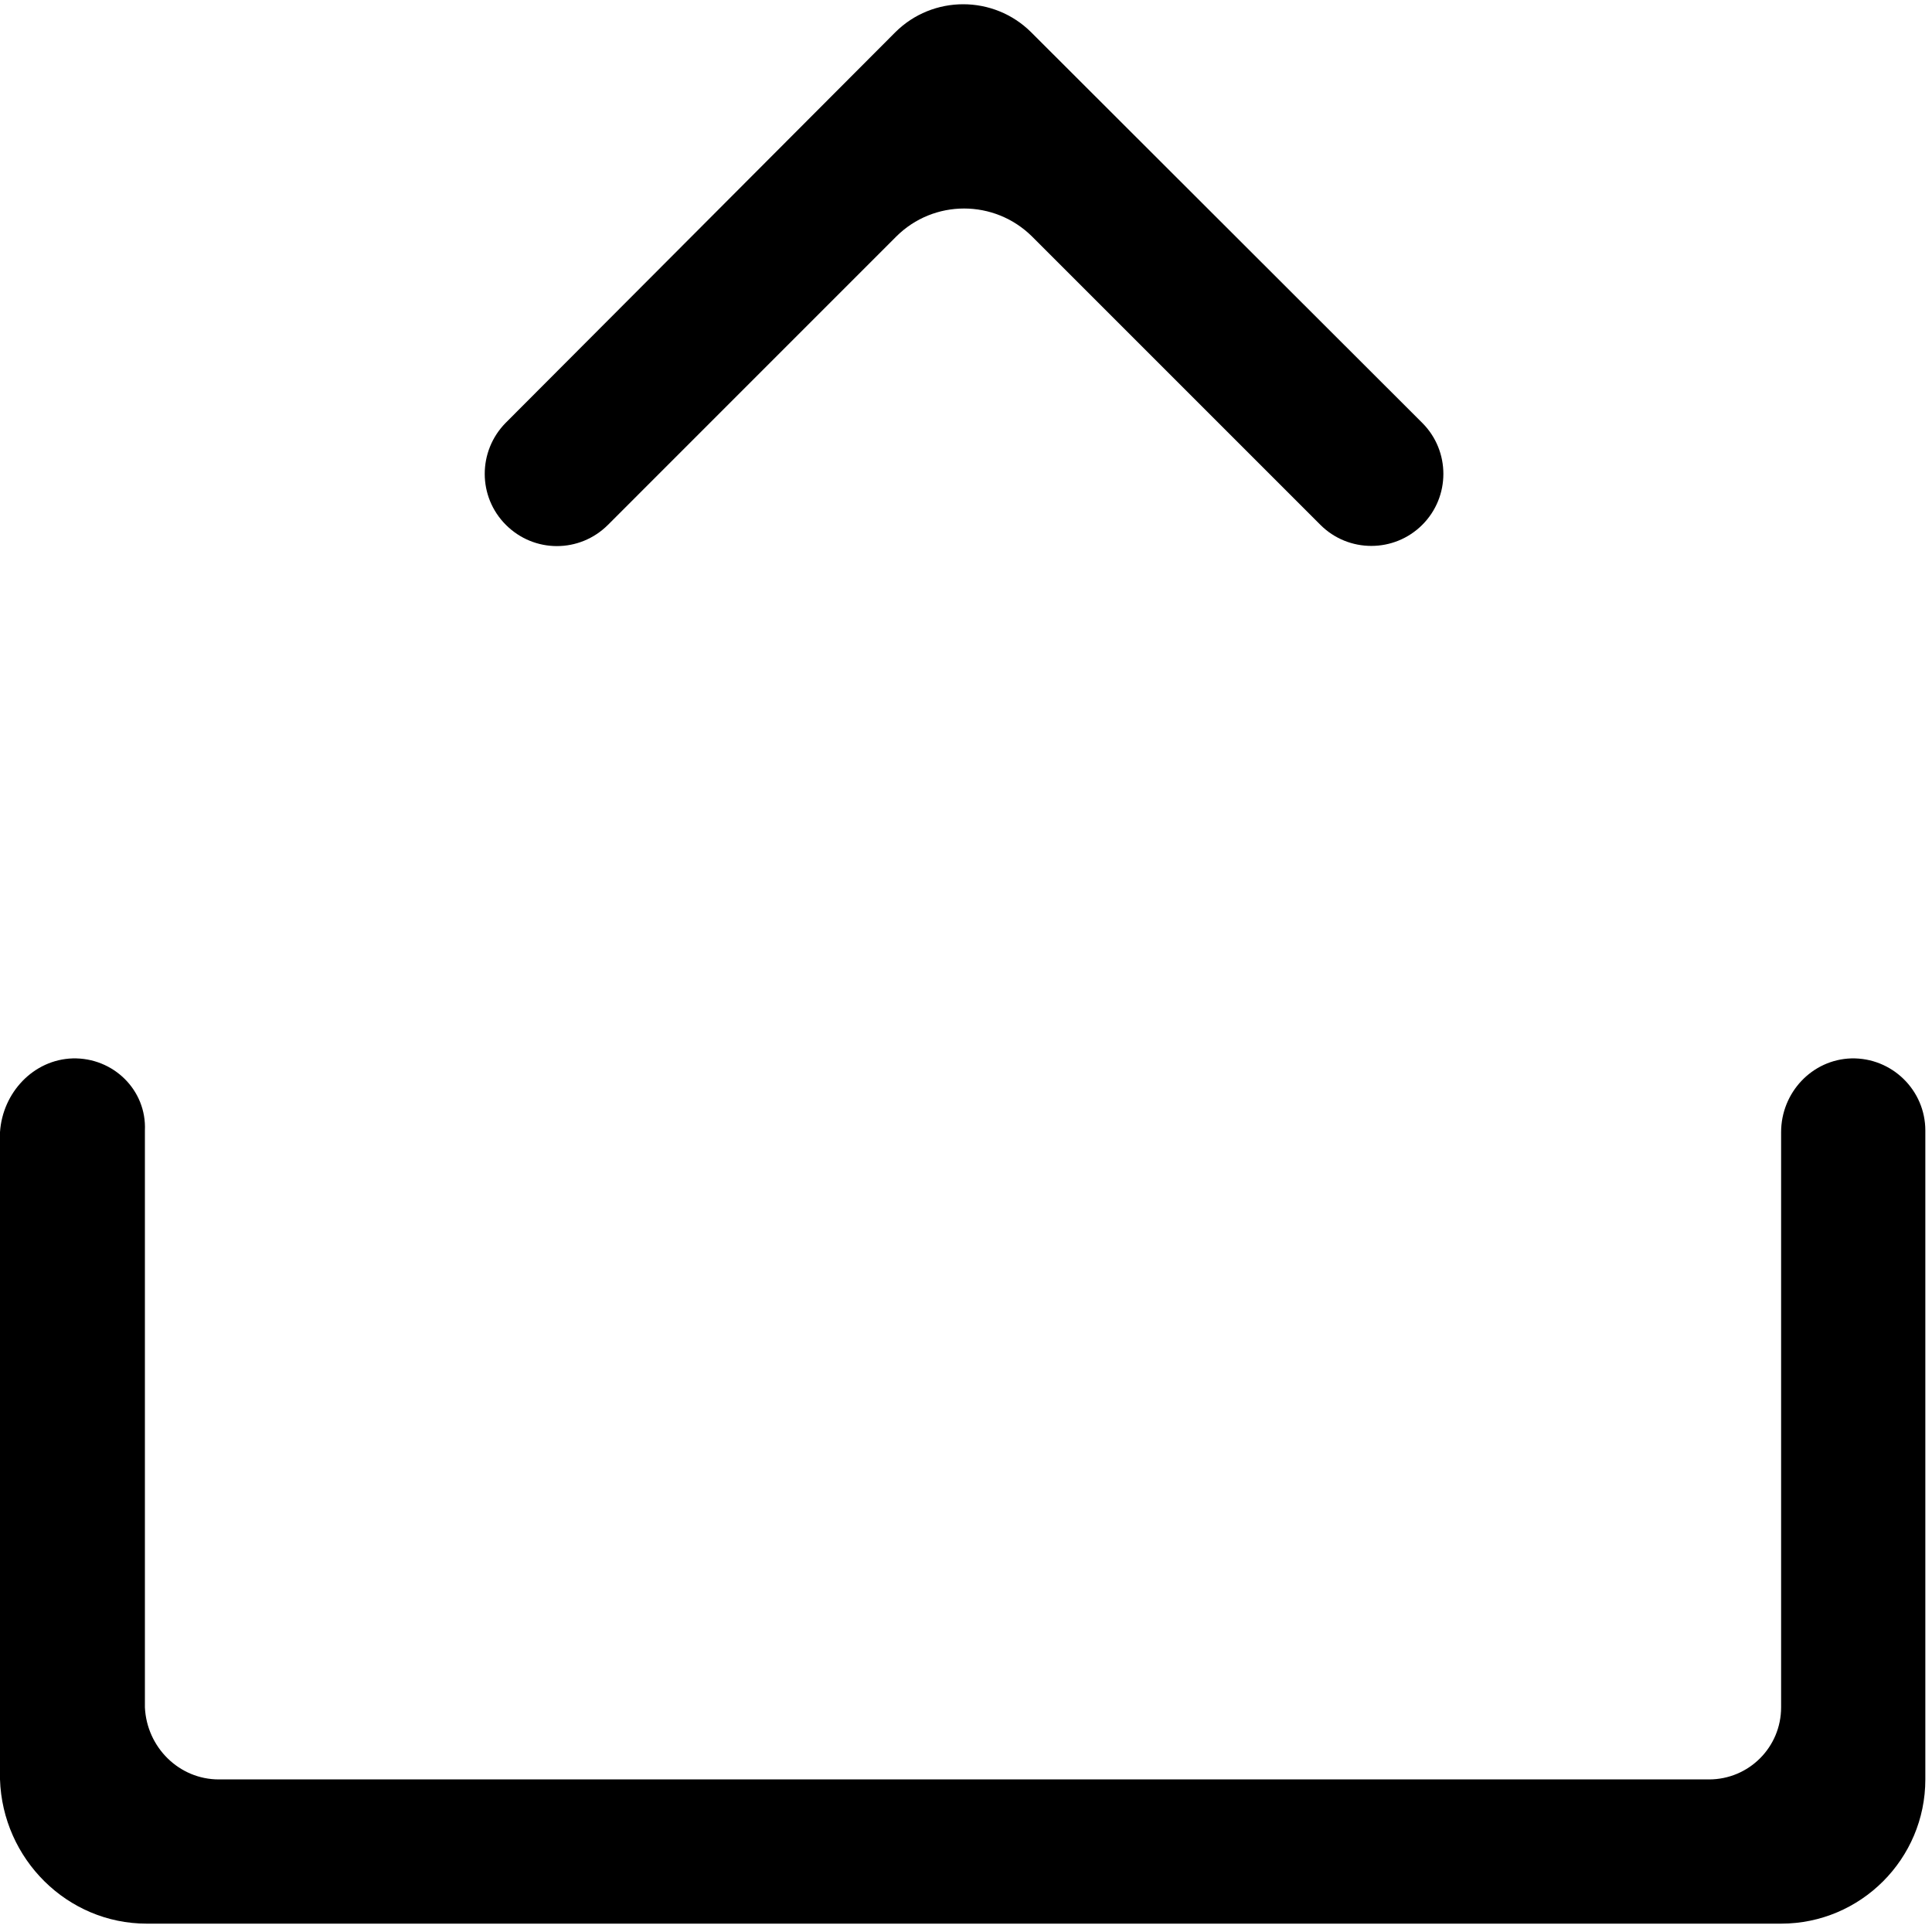 ﻿<?xml version="1.0" encoding="utf-8"?>
<svg version="1.1" xmlns:xlink="http://www.w3.org/1999/xlink" width="40px" height="40px" xmlns="http://www.w3.org/2000/svg">
  <g transform="matrix(1 0 0 1 -160 -386 )">
    <path d="M 10.468 8.756  C 9.891 9.343  9.891 10.284  10.473 10.866  C 11.06 11.453  12 11.453  12.588 10.866  L 18.554 4.899  C 19.33 4.123  20.589 4.123  21.37 4.899  L 27.337 10.866  C 27.919 11.448  28.864 11.448  29.447 10.866  C 30.029 10.284  30.029 9.338  29.447 8.756  L 21.351 0.67  C 20.574 -0.106  19.31 -0.106  18.534 0.67  L 10.468 8.756  Z M 39.862 36.841  C 39.862 38.488  38.523 39.827  36.876 39.827  L 3.038 39.827  C 1.391 39.827  0.053 38.488  0 36.841  L 0 23.44  C 0.053 22.624  0.69 21.938  1.506 21.913  C 2.347 21.893  3.038 22.57  3 23.406  L 3 35.348  C 3.038 36.174  3.705 36.841  4.531 36.841  L 35.383 36.841  C 36.209 36.841  36.876 36.174  36.876 35.348  L 36.876 23.44  C 36.876 22.624  37.513 21.938  38.329 21.913  C 39.17 21.893  39.862 22.57  39.862 23.406  L 39.862 36.841  Z " fill-rule="nonzero" fill="#000000" stroke="none" transform="matrix(1 0 0 1 160 386 )" />
  </g>
</svg>